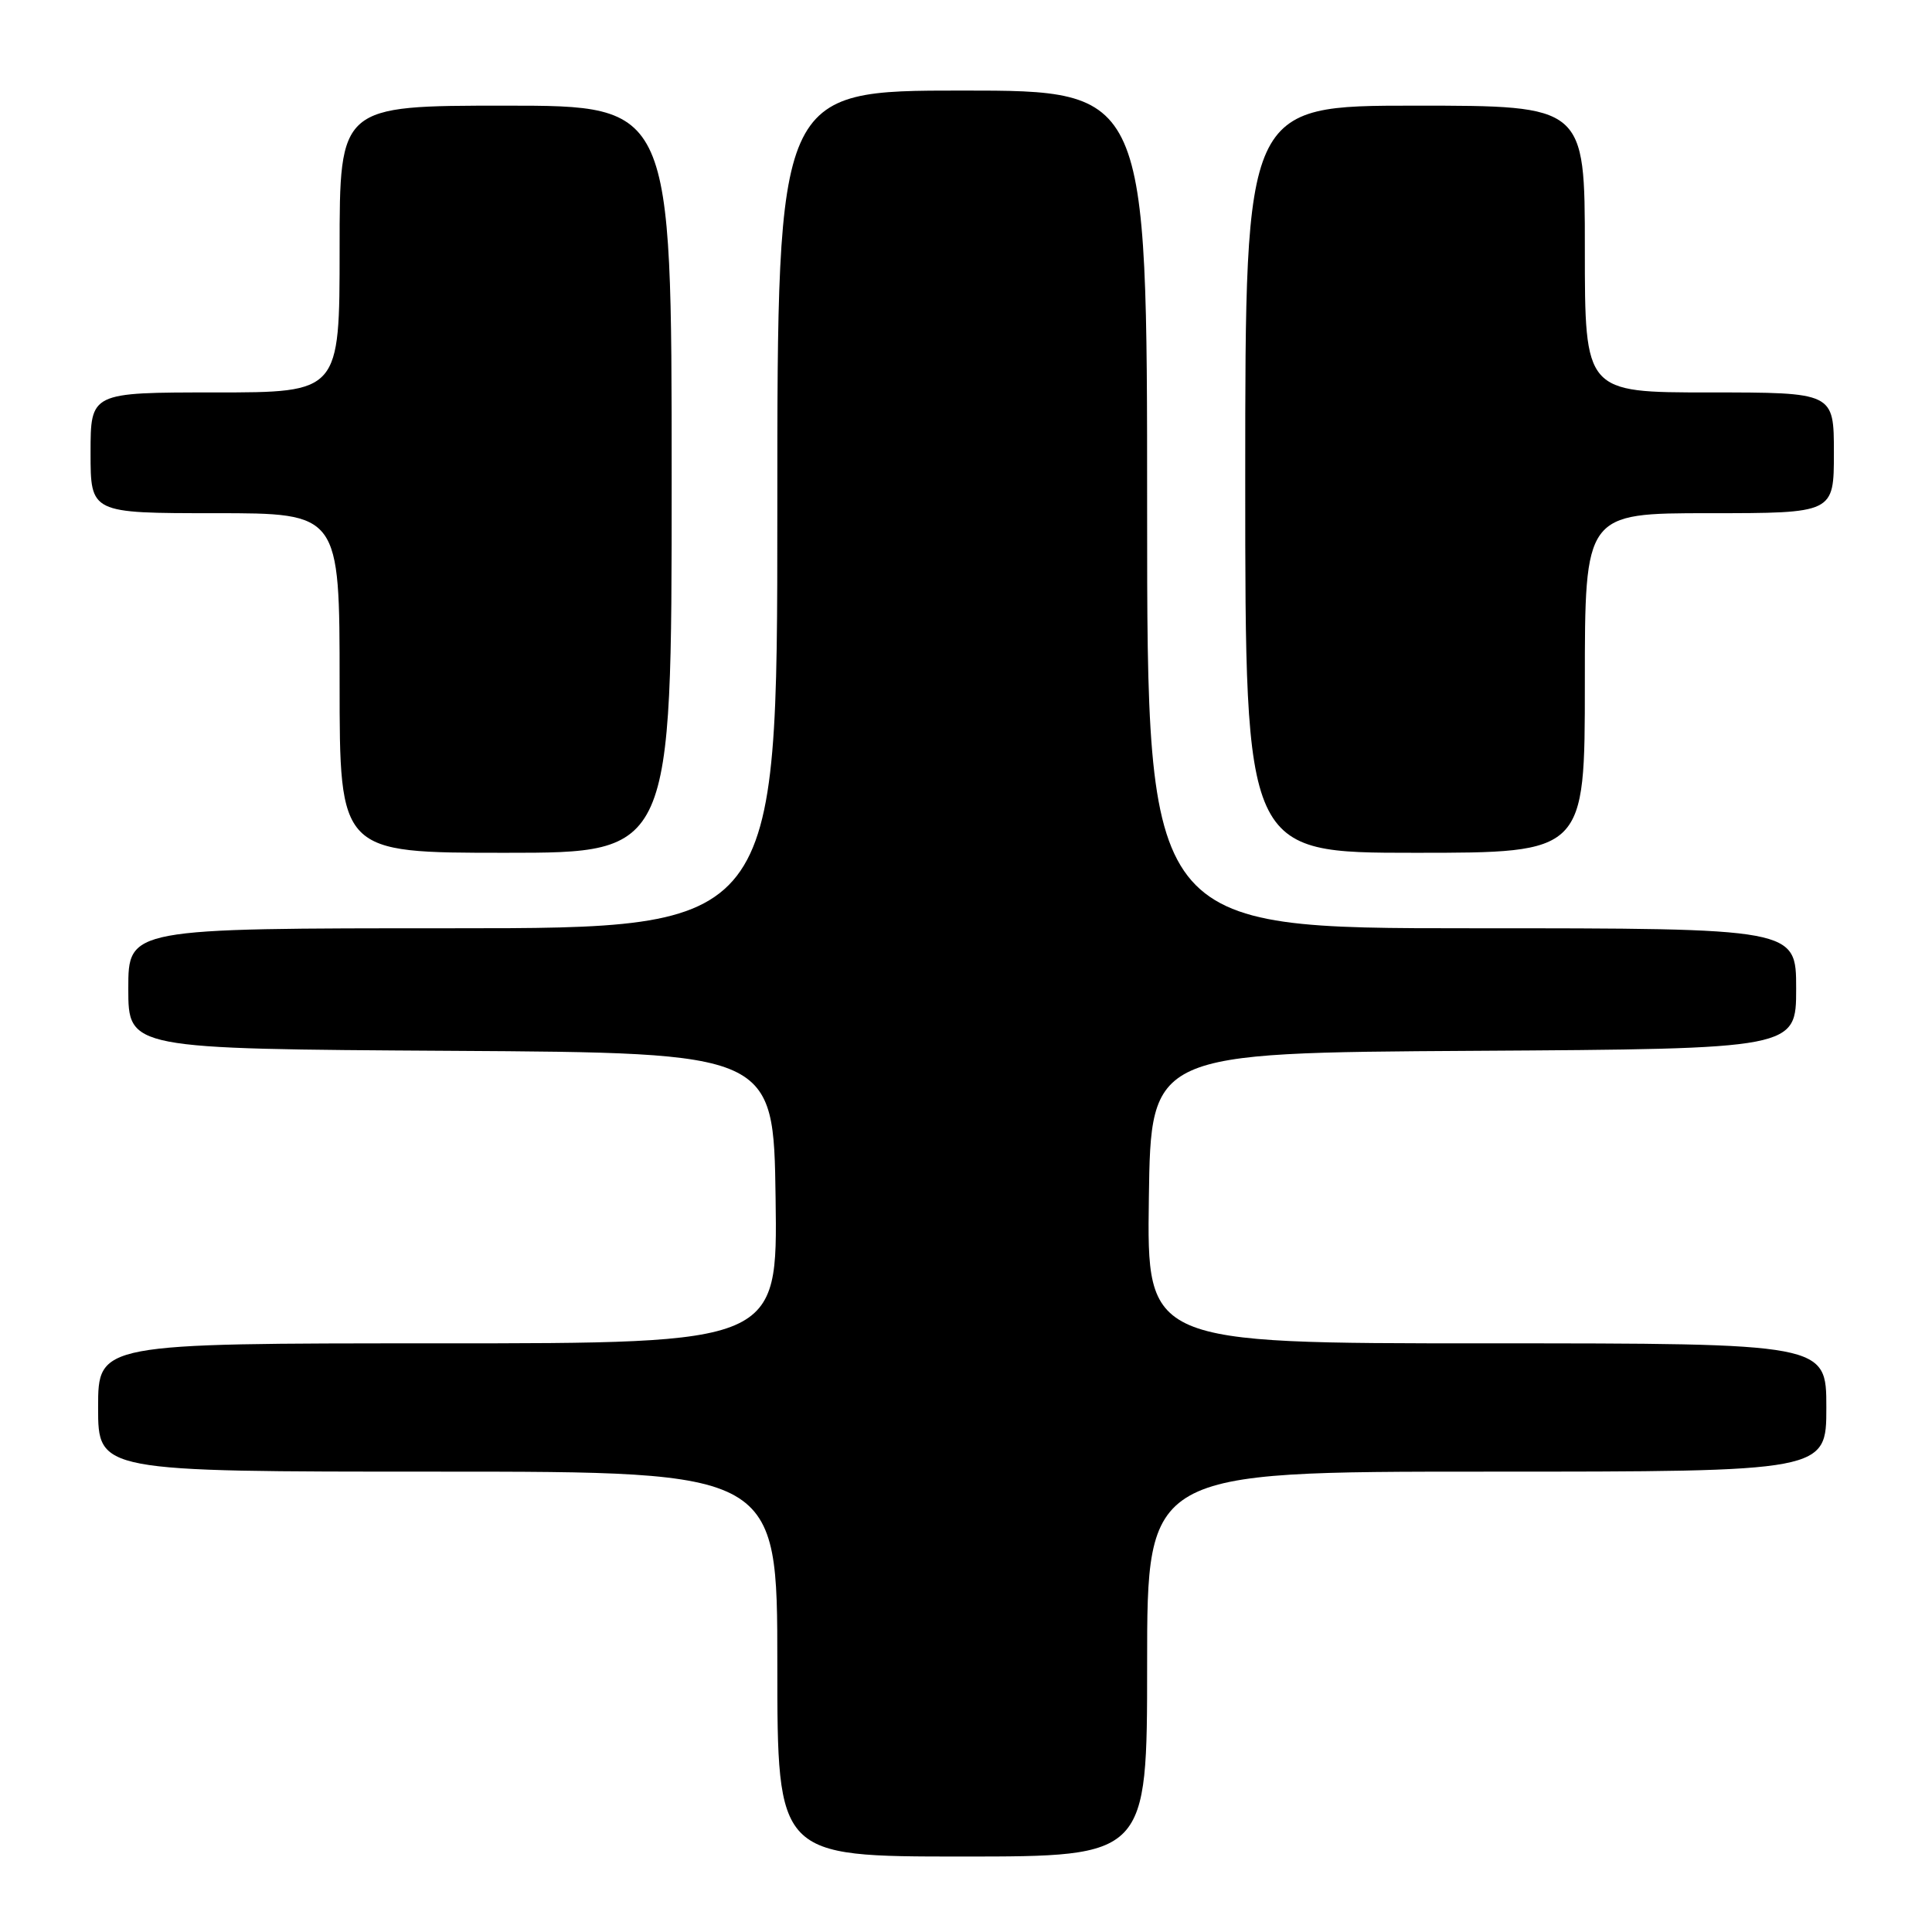 <?xml version="1.0" encoding="UTF-8" standalone="no"?>
<!DOCTYPE svg PUBLIC "-//W3C//DTD SVG 1.1//EN" "http://www.w3.org/Graphics/SVG/1.1/DTD/svg11.dtd" >
<svg xmlns="http://www.w3.org/2000/svg" xmlns:xlink="http://www.w3.org/1999/xlink" version="1.1" viewBox="0 0 256 256">
 <g >
 <path fill="currentColor"
d=" M 152.00 220.50 C 152.00 195.00 152.00 195.00 197.00 195.00 C 242.00 195.00 242.00 195.00 242.00 186.50 C 242.00 178.00 242.00 178.00 196.98 178.00 C 151.96 178.00 151.96 178.00 152.23 158.75 C 152.50 139.50 152.50 139.50 195.25 139.24 C 238.00 138.98 238.00 138.98 238.00 130.99 C 238.00 123.00 238.00 123.00 195.00 123.00 C 152.00 123.00 152.00 123.00 152.00 67.50 C 152.00 12.00 152.00 12.00 127.50 12.00 C 103.00 12.00 103.00 12.00 103.00 67.50 C 103.00 123.00 103.00 123.00 60.00 123.00 C 17.00 123.00 17.00 123.00 17.00 130.99 C 17.00 138.98 17.00 138.98 59.75 139.24 C 102.50 139.50 102.50 139.50 102.77 158.75 C 103.04 178.00 103.04 178.00 58.02 178.00 C 13.00 178.00 13.00 178.00 13.00 186.50 C 13.00 195.00 13.00 195.00 58.00 195.00 C 103.00 195.00 103.00 195.00 103.00 220.50 C 103.00 246.00 103.00 246.00 127.50 246.00 C 152.00 246.00 152.00 246.00 152.00 220.50 Z  M 89.00 63.50 C 89.00 14.00 89.00 14.00 67.00 14.00 C 45.00 14.00 45.00 14.00 45.00 33.00 C 45.00 52.00 45.00 52.00 28.50 52.00 C 12.00 52.00 12.00 52.00 12.00 60.00 C 12.00 68.00 12.00 68.00 28.50 68.00 C 45.00 68.00 45.00 68.00 45.00 90.50 C 45.00 113.00 45.00 113.00 67.00 113.00 C 89.00 113.00 89.00 113.00 89.00 63.50 Z  M 210.00 90.50 C 210.00 68.00 210.00 68.00 226.50 68.00 C 243.00 68.00 243.00 68.00 243.00 60.00 C 243.00 52.00 243.00 52.00 226.50 52.00 C 210.00 52.00 210.00 52.00 210.00 33.00 C 210.00 14.00 210.00 14.00 187.50 14.00 C 165.00 14.00 165.00 14.00 165.00 63.50 C 165.00 113.00 165.00 113.00 187.50 113.00 C 210.00 113.00 210.00 113.00 210.00 90.50 Z "/>
</g>
</svg>